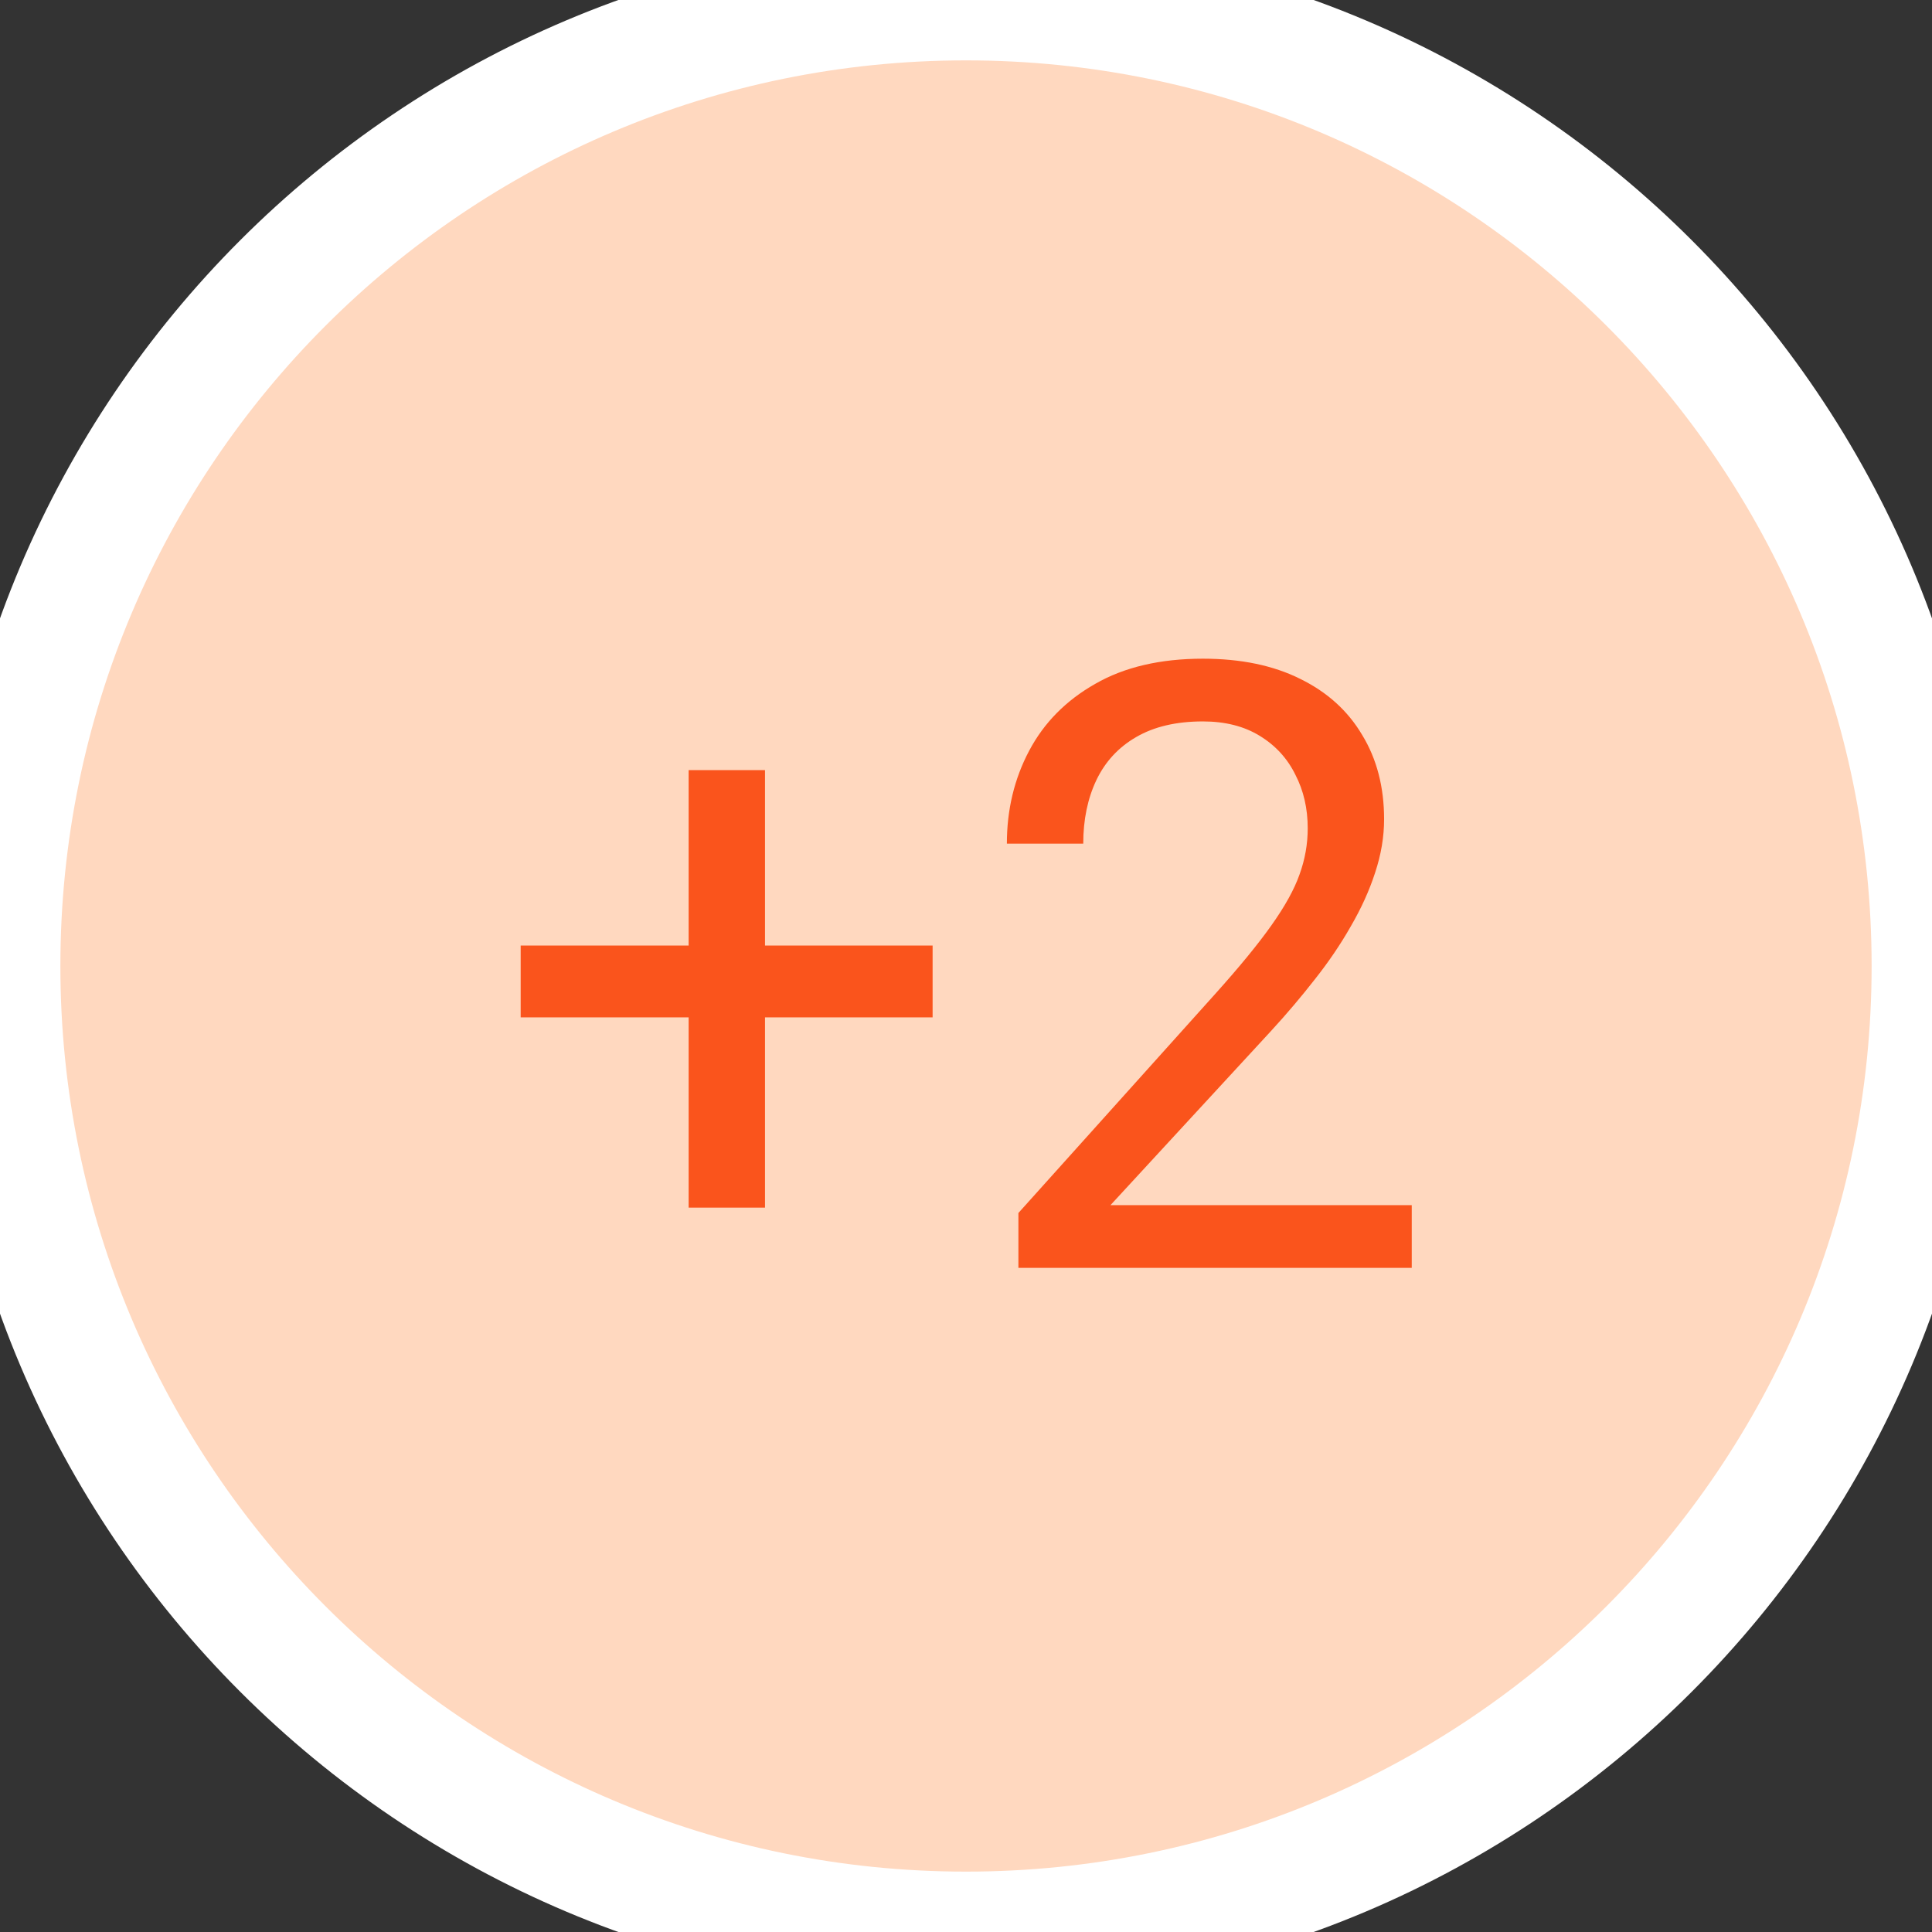 <svg width="32" height="32" viewBox="0 0 32 32" fill="none" xmlns="http://www.w3.org/2000/svg">
<rect x="0" y="0" width="32" height="32" fill="#333333" stroke="none"/>
<path d="M0 16C0 7.164 7.164 9.15527e-05 16 9.15527e-05C24.837 9.15527e-05 32 7.164 32 16C32 24.837 24.837 32 16 32C7.164 32 0 24.837 0 16Z" fill="#FFD8BF"/>
<path d="M15.447 15.661V16.851H8.624V15.661H15.447ZM12.671 12.756V20.002H11.406V12.756H12.671ZM23.383 19.961V21H16.868V20.091L20.129 16.461C20.53 16.014 20.84 15.636 21.059 15.326C21.282 15.012 21.437 14.732 21.524 14.485C21.615 14.235 21.66 13.98 21.66 13.72C21.66 13.392 21.592 13.095 21.455 12.831C21.323 12.562 21.127 12.348 20.867 12.189C20.608 12.029 20.293 11.949 19.924 11.949C19.482 11.949 19.113 12.036 18.817 12.209C18.525 12.378 18.306 12.615 18.16 12.92C18.015 13.225 17.942 13.576 17.942 13.973H16.677C16.677 13.412 16.8 12.899 17.046 12.435C17.292 11.97 17.657 11.601 18.14 11.327C18.623 11.049 19.218 10.91 19.924 10.91C20.553 10.91 21.091 11.022 21.537 11.245C21.984 11.464 22.326 11.774 22.563 12.175C22.804 12.571 22.925 13.036 22.925 13.569C22.925 13.861 22.875 14.157 22.775 14.458C22.679 14.754 22.544 15.05 22.371 15.347C22.203 15.643 22.004 15.935 21.777 16.222C21.553 16.509 21.314 16.791 21.059 17.069L18.393 19.961H23.383Z" fill="#FA541C"/>
<path d="M16 31C7.716 31 1 24.284 1 16H-1C-1 25.389 6.611 33 16 33V31ZM31 16C31 24.284 24.285 31 16 31V33C25.389 33 33 25.389 33 16H31ZM16 1C24.285 1 31 7.716 31 16H33C33 6.611 25.389 -1 16 -1V1ZM16 -1C6.611 -1 -1 6.611 -1 16H1C1 7.716 7.716 1 16 1V-1Z" fill="white"/>
</svg>
